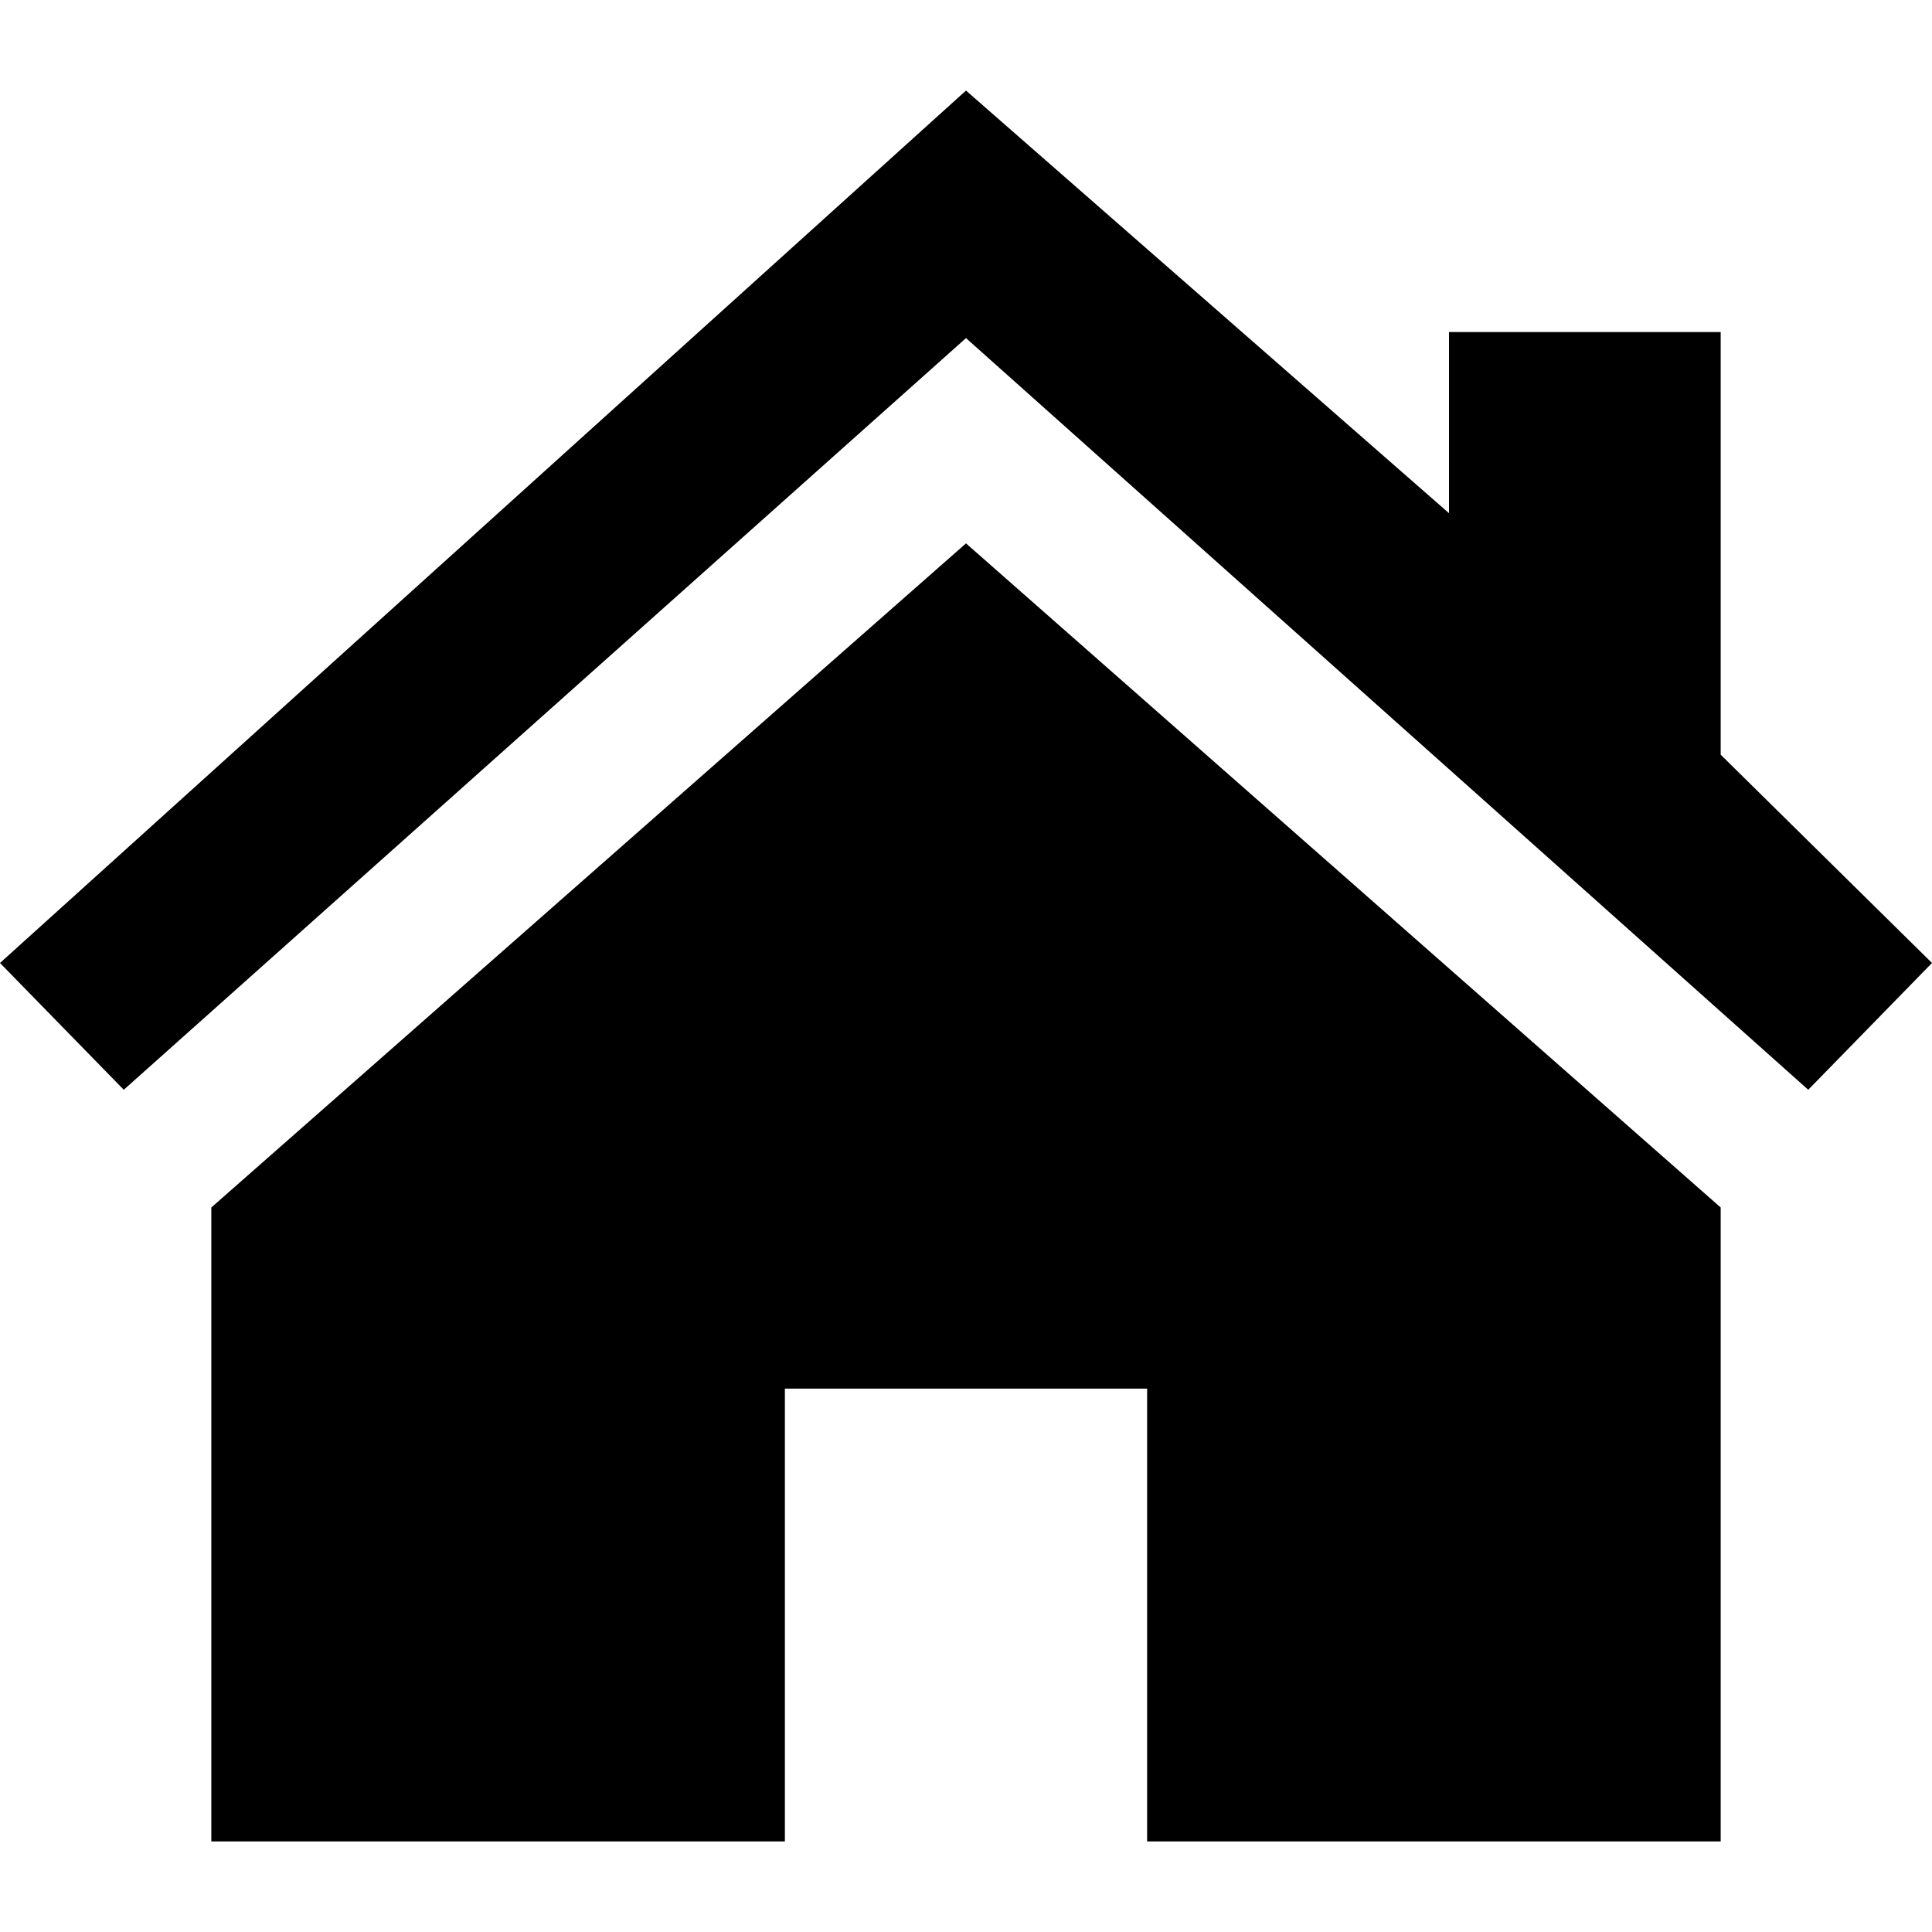 <?xml version="1.0" encoding="utf-8"?>
<!-- Generator: Adobe Illustrator 18.0.0, SVG Export Plug-In . SVG Version: 6.00 Build 0)  -->
<!DOCTYPE svg PUBLIC "-//W3C//DTD SVG 1.1//EN" "http://www.w3.org/Graphics/SVG/1.1/DTD/svg11.dtd">
<svg version="1.1" id="Layer_1" xmlns="http://www.w3.org/2000/svg" xmlns:xlink="http://www.w3.org/1999/xlink" x="0px" y="0px"
	 viewBox="0 0 64 64" enable-background="new 0 0 64 64" xml:space="preserve">
<g>
	<g>
		<g>
			<polygon points="7,40 7,61 26,61 26,46 38,46 38,61 57,61 57,40 32,18 			"/>
		</g>
	</g>
	<g>
		<g>
			<polygon points="57,25 57,11 48,11 48,17 32,3 0,31.9 4.1,36.1 32,11.2 59.9,36.1 64,31.9 			"/>
		</g>
	</g>
</g>
</svg>
